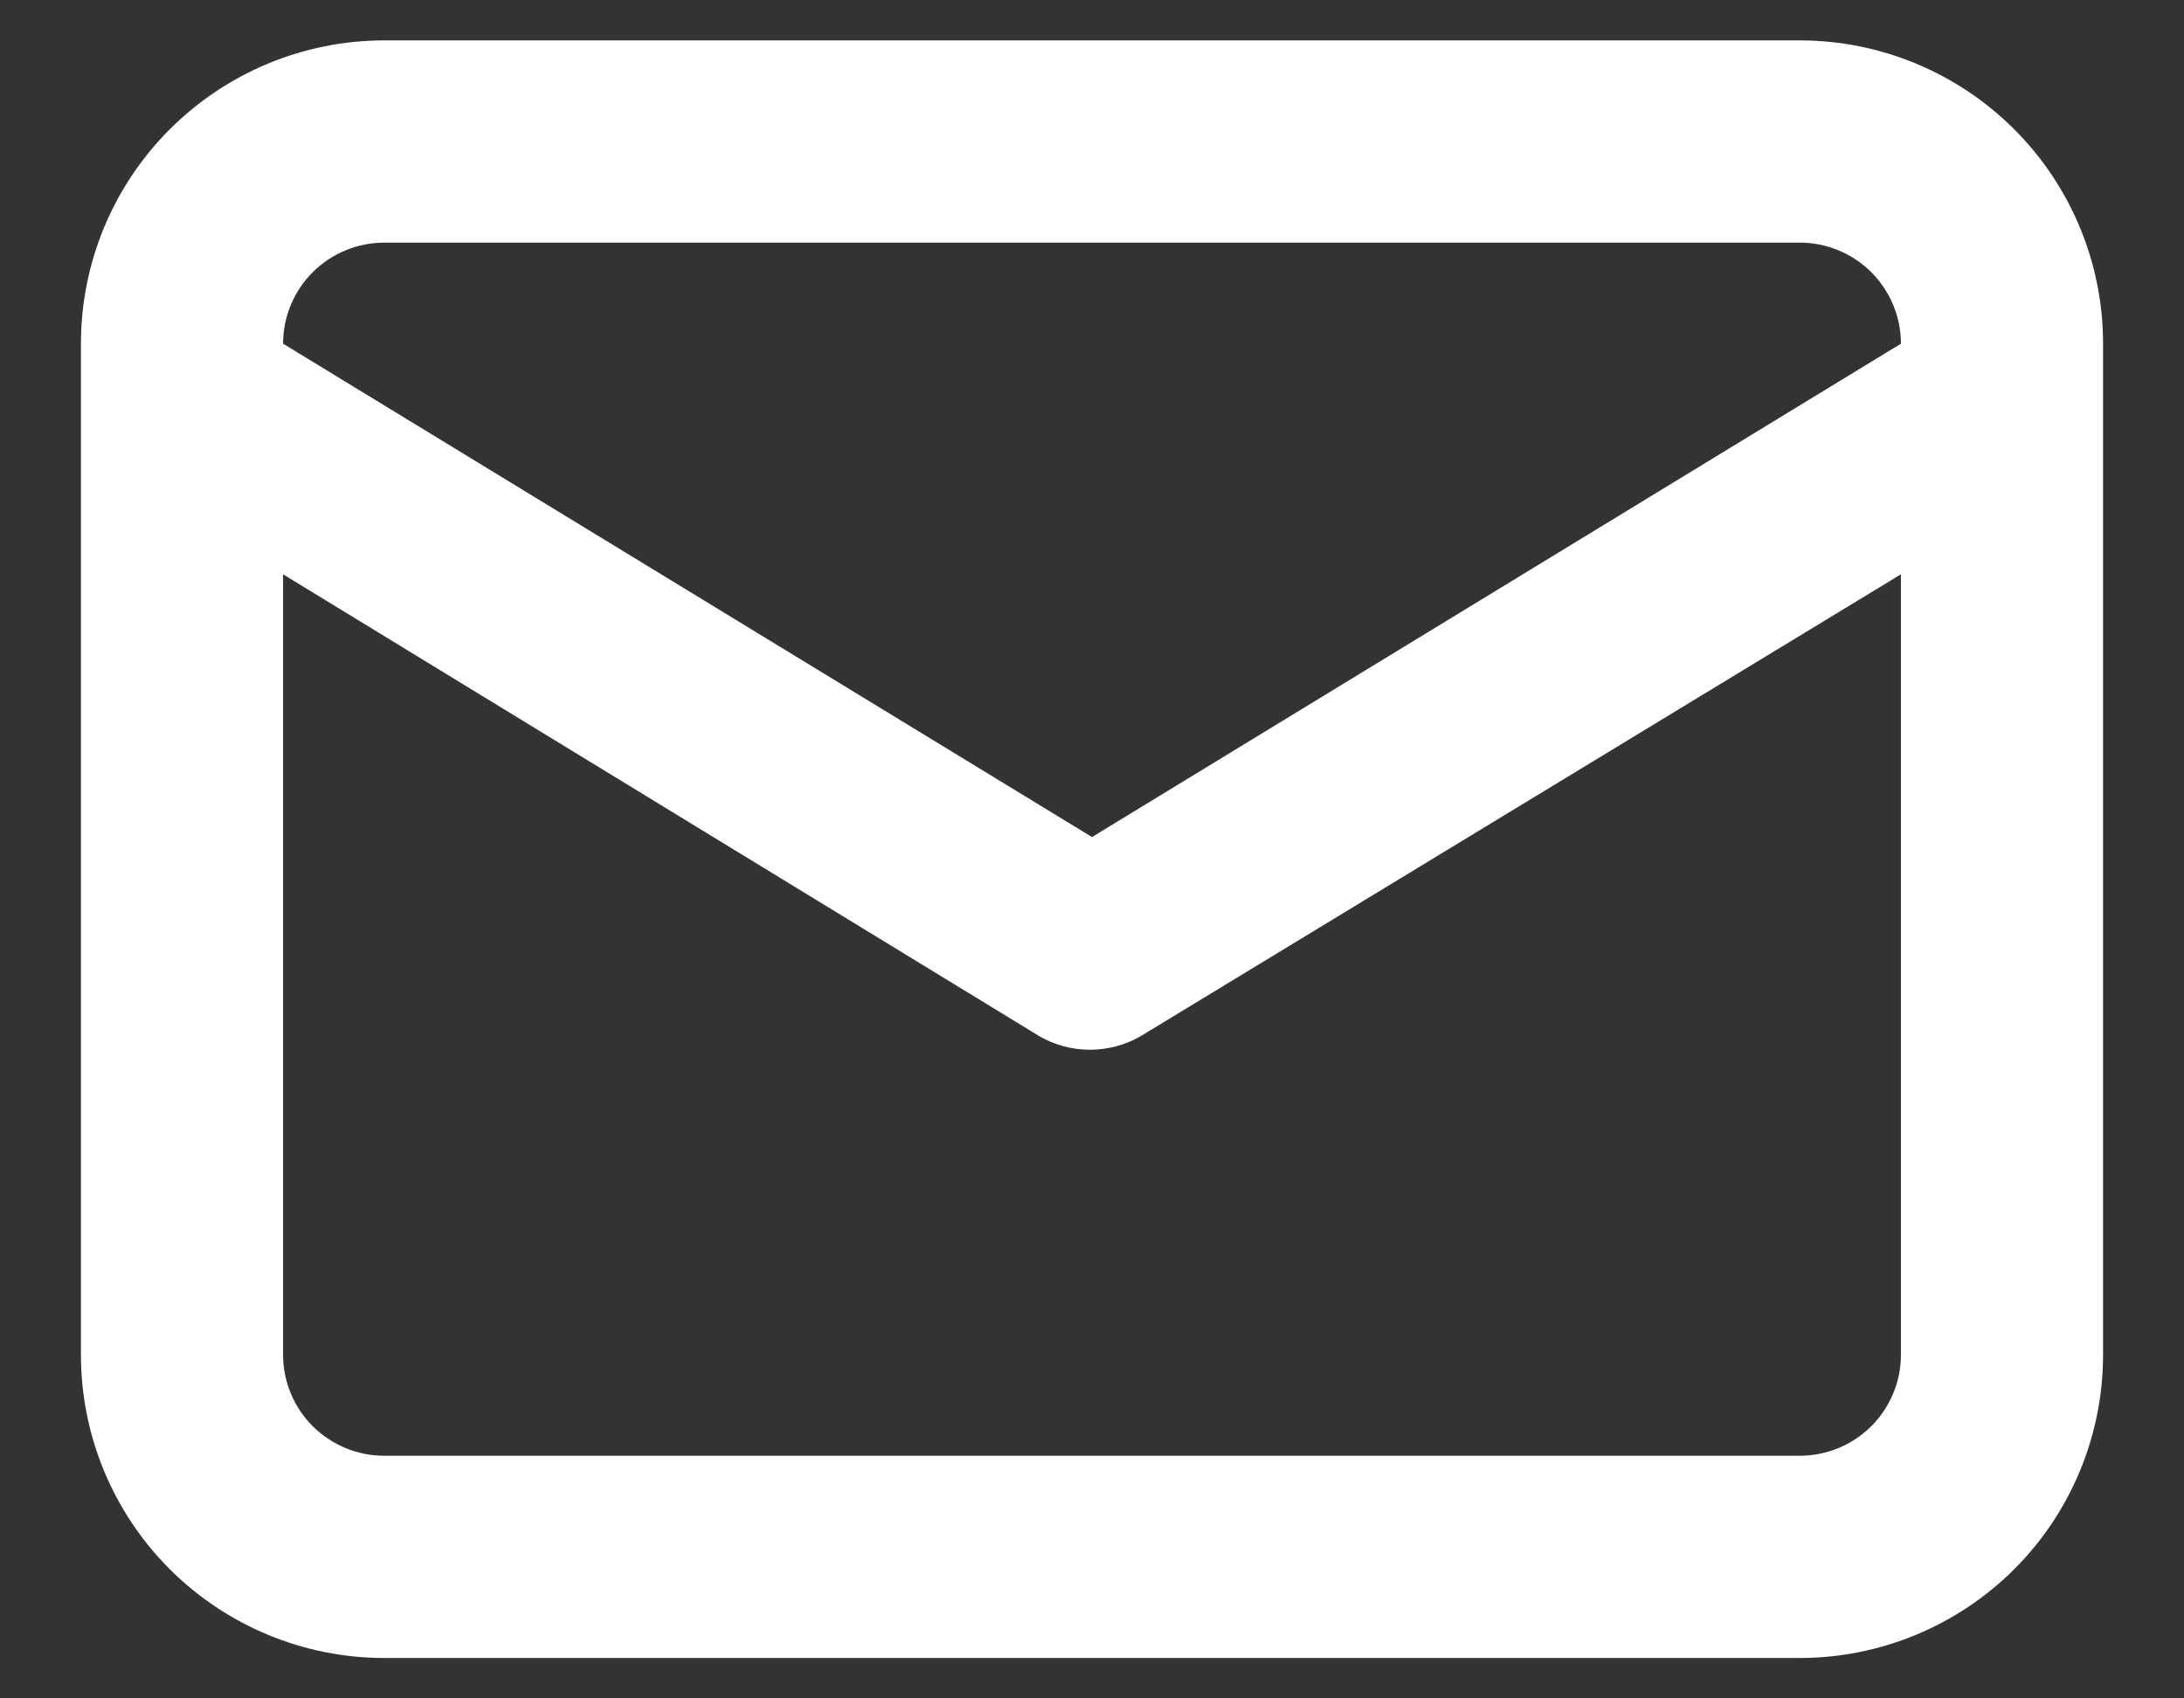 <svg width="18" height="14" viewBox="0 0 18 14" fill="none" xmlns="http://www.w3.org/2000/svg">
<rect x="0" y="0" width="18" height="14" fill="#333333" stroke="none"/>
<path d="M14.833 0.333H3.167C2.504 0.333 1.868 0.597 1.399 1.066C0.93 1.535 0.667 2.17 0.667 2.833V11.167C0.667 11.83 0.93 12.466 1.399 12.935C1.868 13.403 2.504 13.667 3.167 13.667H14.833C15.496 13.667 16.132 13.403 16.601 12.935C17.07 12.466 17.333 11.83 17.333 11.167V2.833C17.333 2.17 17.07 1.535 16.601 1.066C16.132 0.597 15.496 0.333 14.833 0.333ZM3.167 2H14.833C15.054 2 15.266 2.088 15.423 2.244C15.579 2.401 15.667 2.612 15.667 2.833L9 6.9L2.333 2.833C2.333 2.612 2.421 2.401 2.577 2.244C2.734 2.088 2.946 2 3.167 2ZM15.667 11.167C15.667 11.388 15.579 11.6 15.423 11.756C15.266 11.912 15.054 12 14.833 12H3.167C2.946 12 2.734 11.912 2.577 11.756C2.421 11.6 2.333 11.388 2.333 11.167V4.734L8.567 8.542C8.693 8.615 8.837 8.653 8.983 8.653C9.13 8.653 9.273 8.615 9.4 8.542L15.667 4.734V11.167Z" fill="white"/>
</svg>
